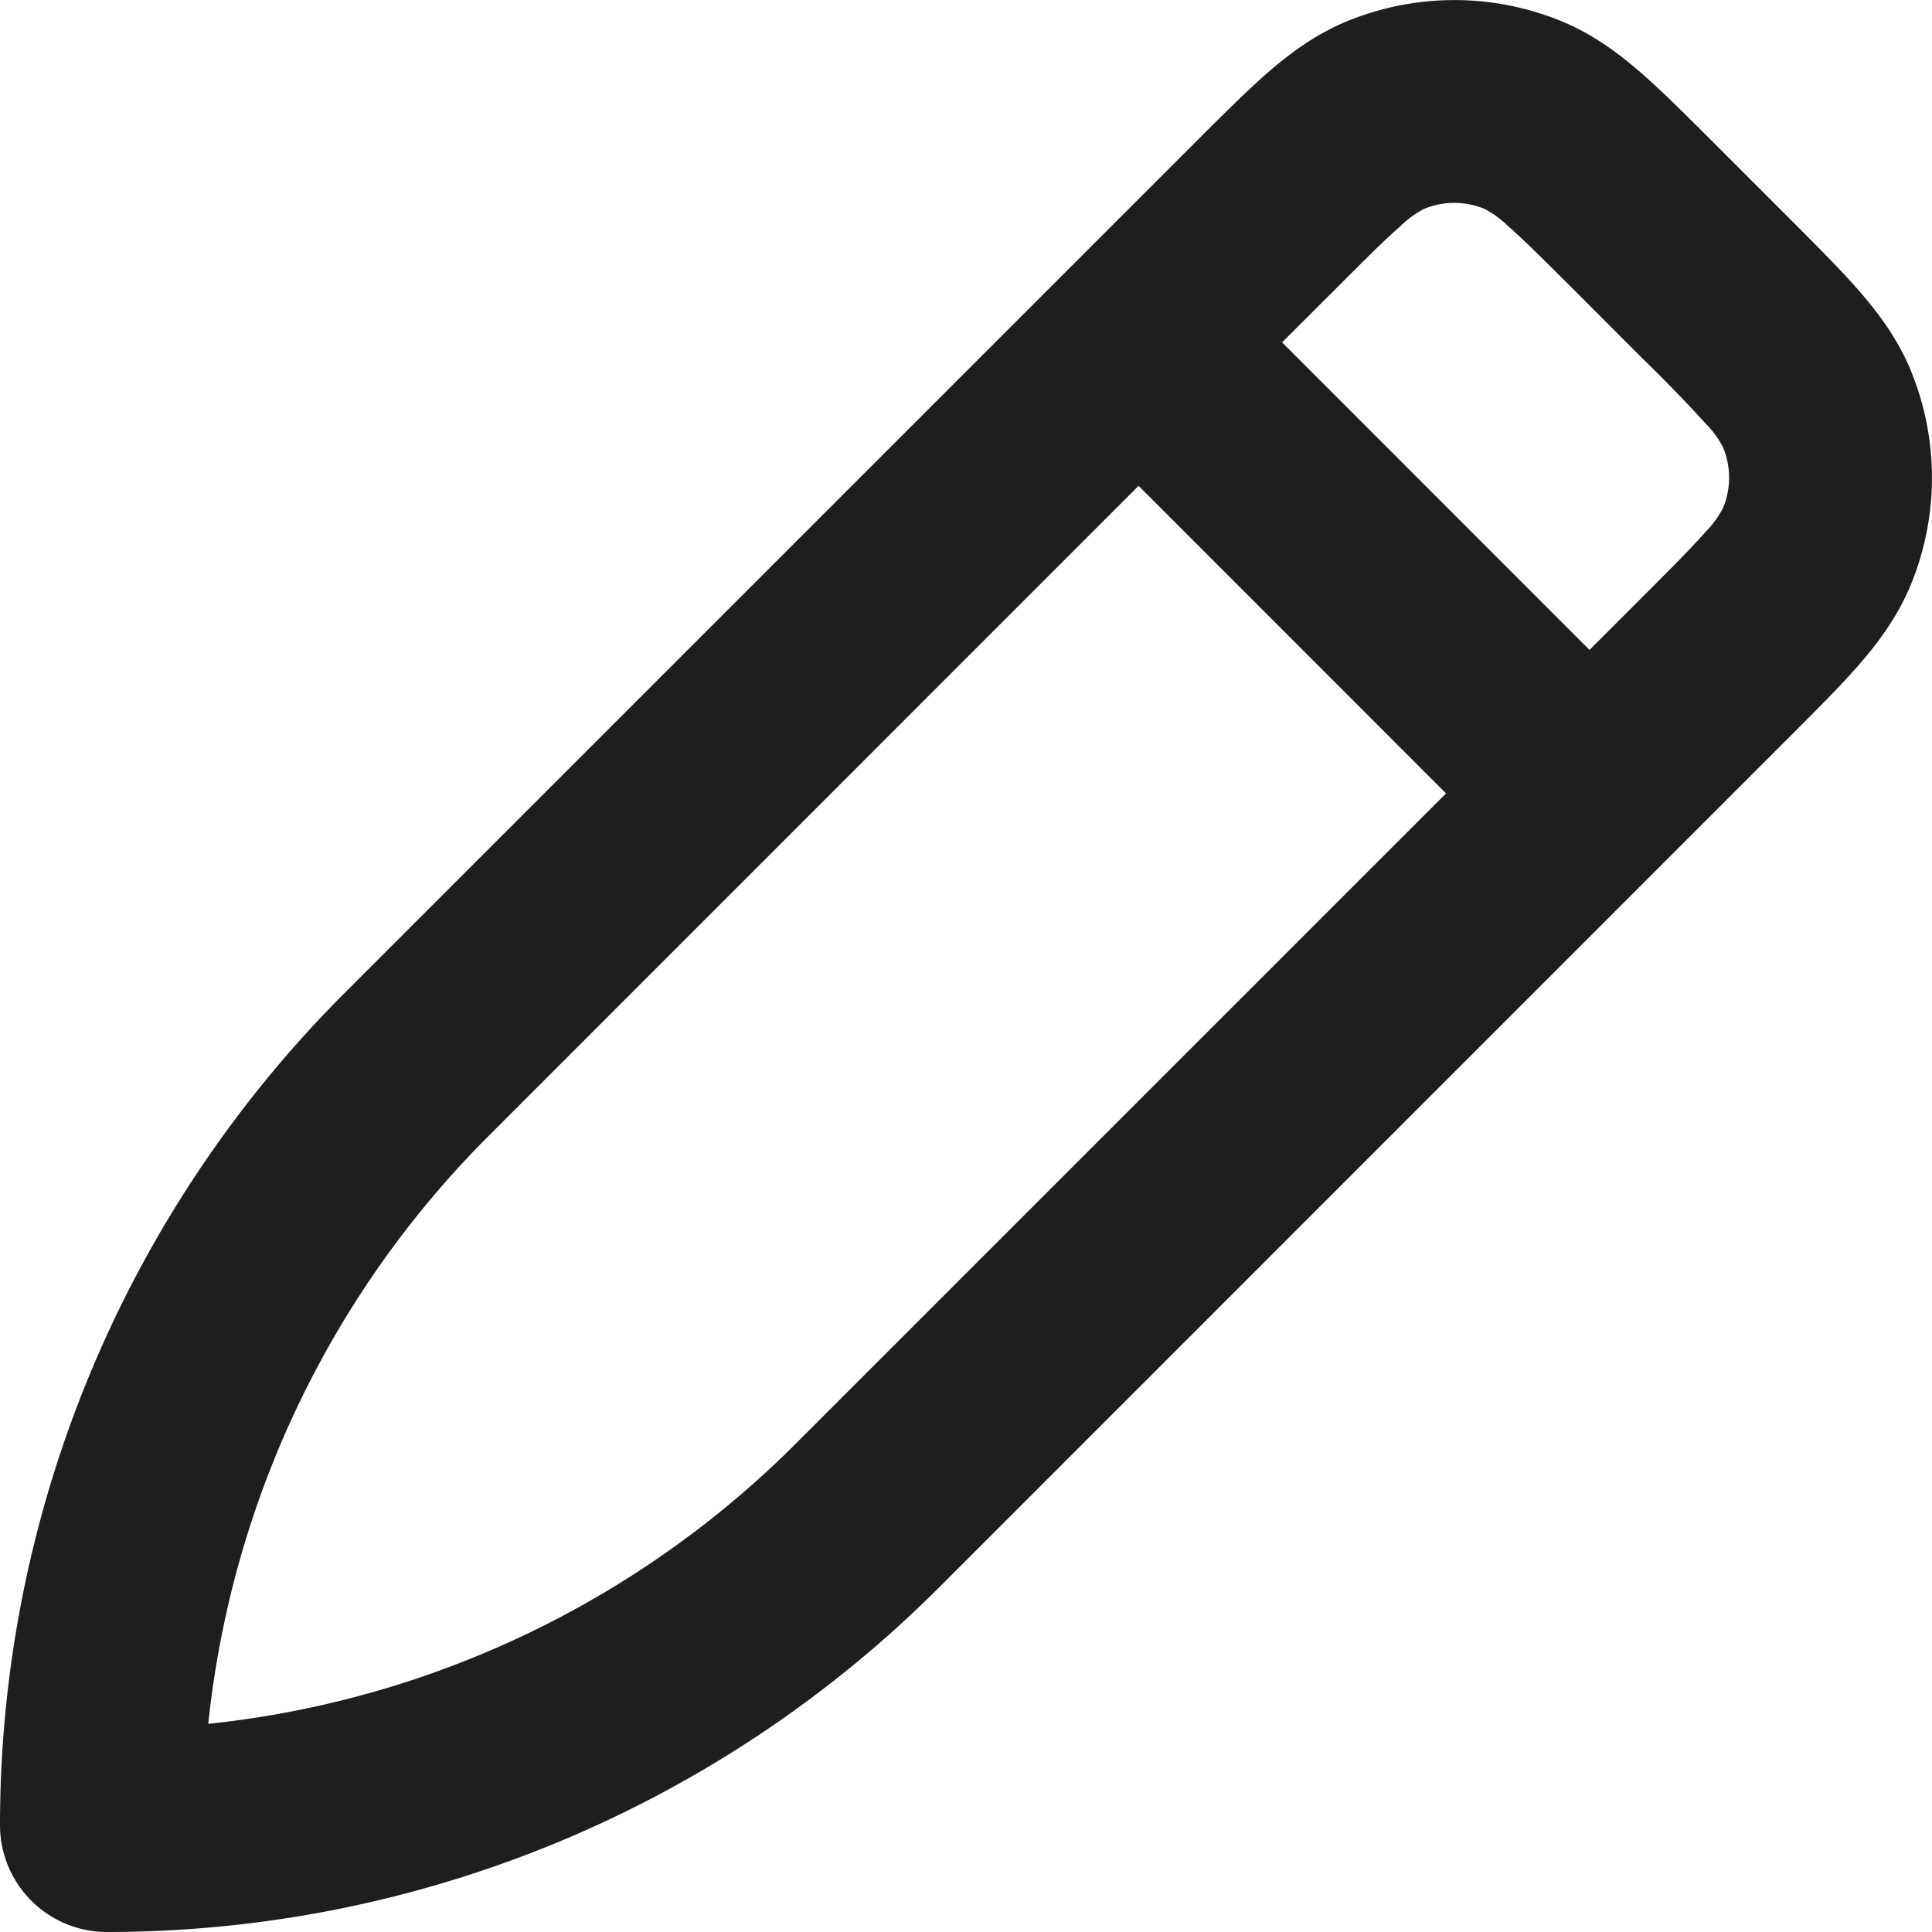 <svg width="15" height="15" fill="none" xmlns="http://www.w3.org/2000/svg"><path d="M10.454.167a2.19 2.19 0 0 1 1.675 0c.24.1.436.245.614.4.168.147.357.336.573.552l.565.565c.216.216.405.405.552.573.155.178.3.374.4.614a2.188 2.188 0 0 1 0 1.675c-.1.24-.245.437-.4.615-.146.168-.336.357-.552.573l-6.589 6.59A9.14 9.14 0 0 1 .83 15a.83.83 0 0 1-.83-.83 9.14 9.14 0 0 1 2.677-6.462l6.59-6.59c.215-.215.404-.404.572-.551.178-.155.374-.3.615-.4Zm1.072 1.455a.614.614 0 0 0-.47 0 .753.753 0 0 0-.181.132c-.123.107-.274.258-.512.496l-.409.408 2.387 2.388.409-.409c.238-.238.389-.39.496-.512a.75.75 0 0 0 .132-.182.613.613 0 0 0 0-.469.744.744 0 0 0-.132-.182 11.783 11.783 0 0 0-.496-.511l-.53-.531c-.239-.238-.39-.389-.513-.496a.752.752 0 0 0-.181-.132Zm-.299 4.538L8.84 3.772l-5.049 5.05a7.563 7.563 0 0 0-2.174 4.562 7.564 7.564 0 0 0 4.561-2.175l5.05-5.05Z" fill="#1E1E1E" fill-rule="evenodd"/></svg>